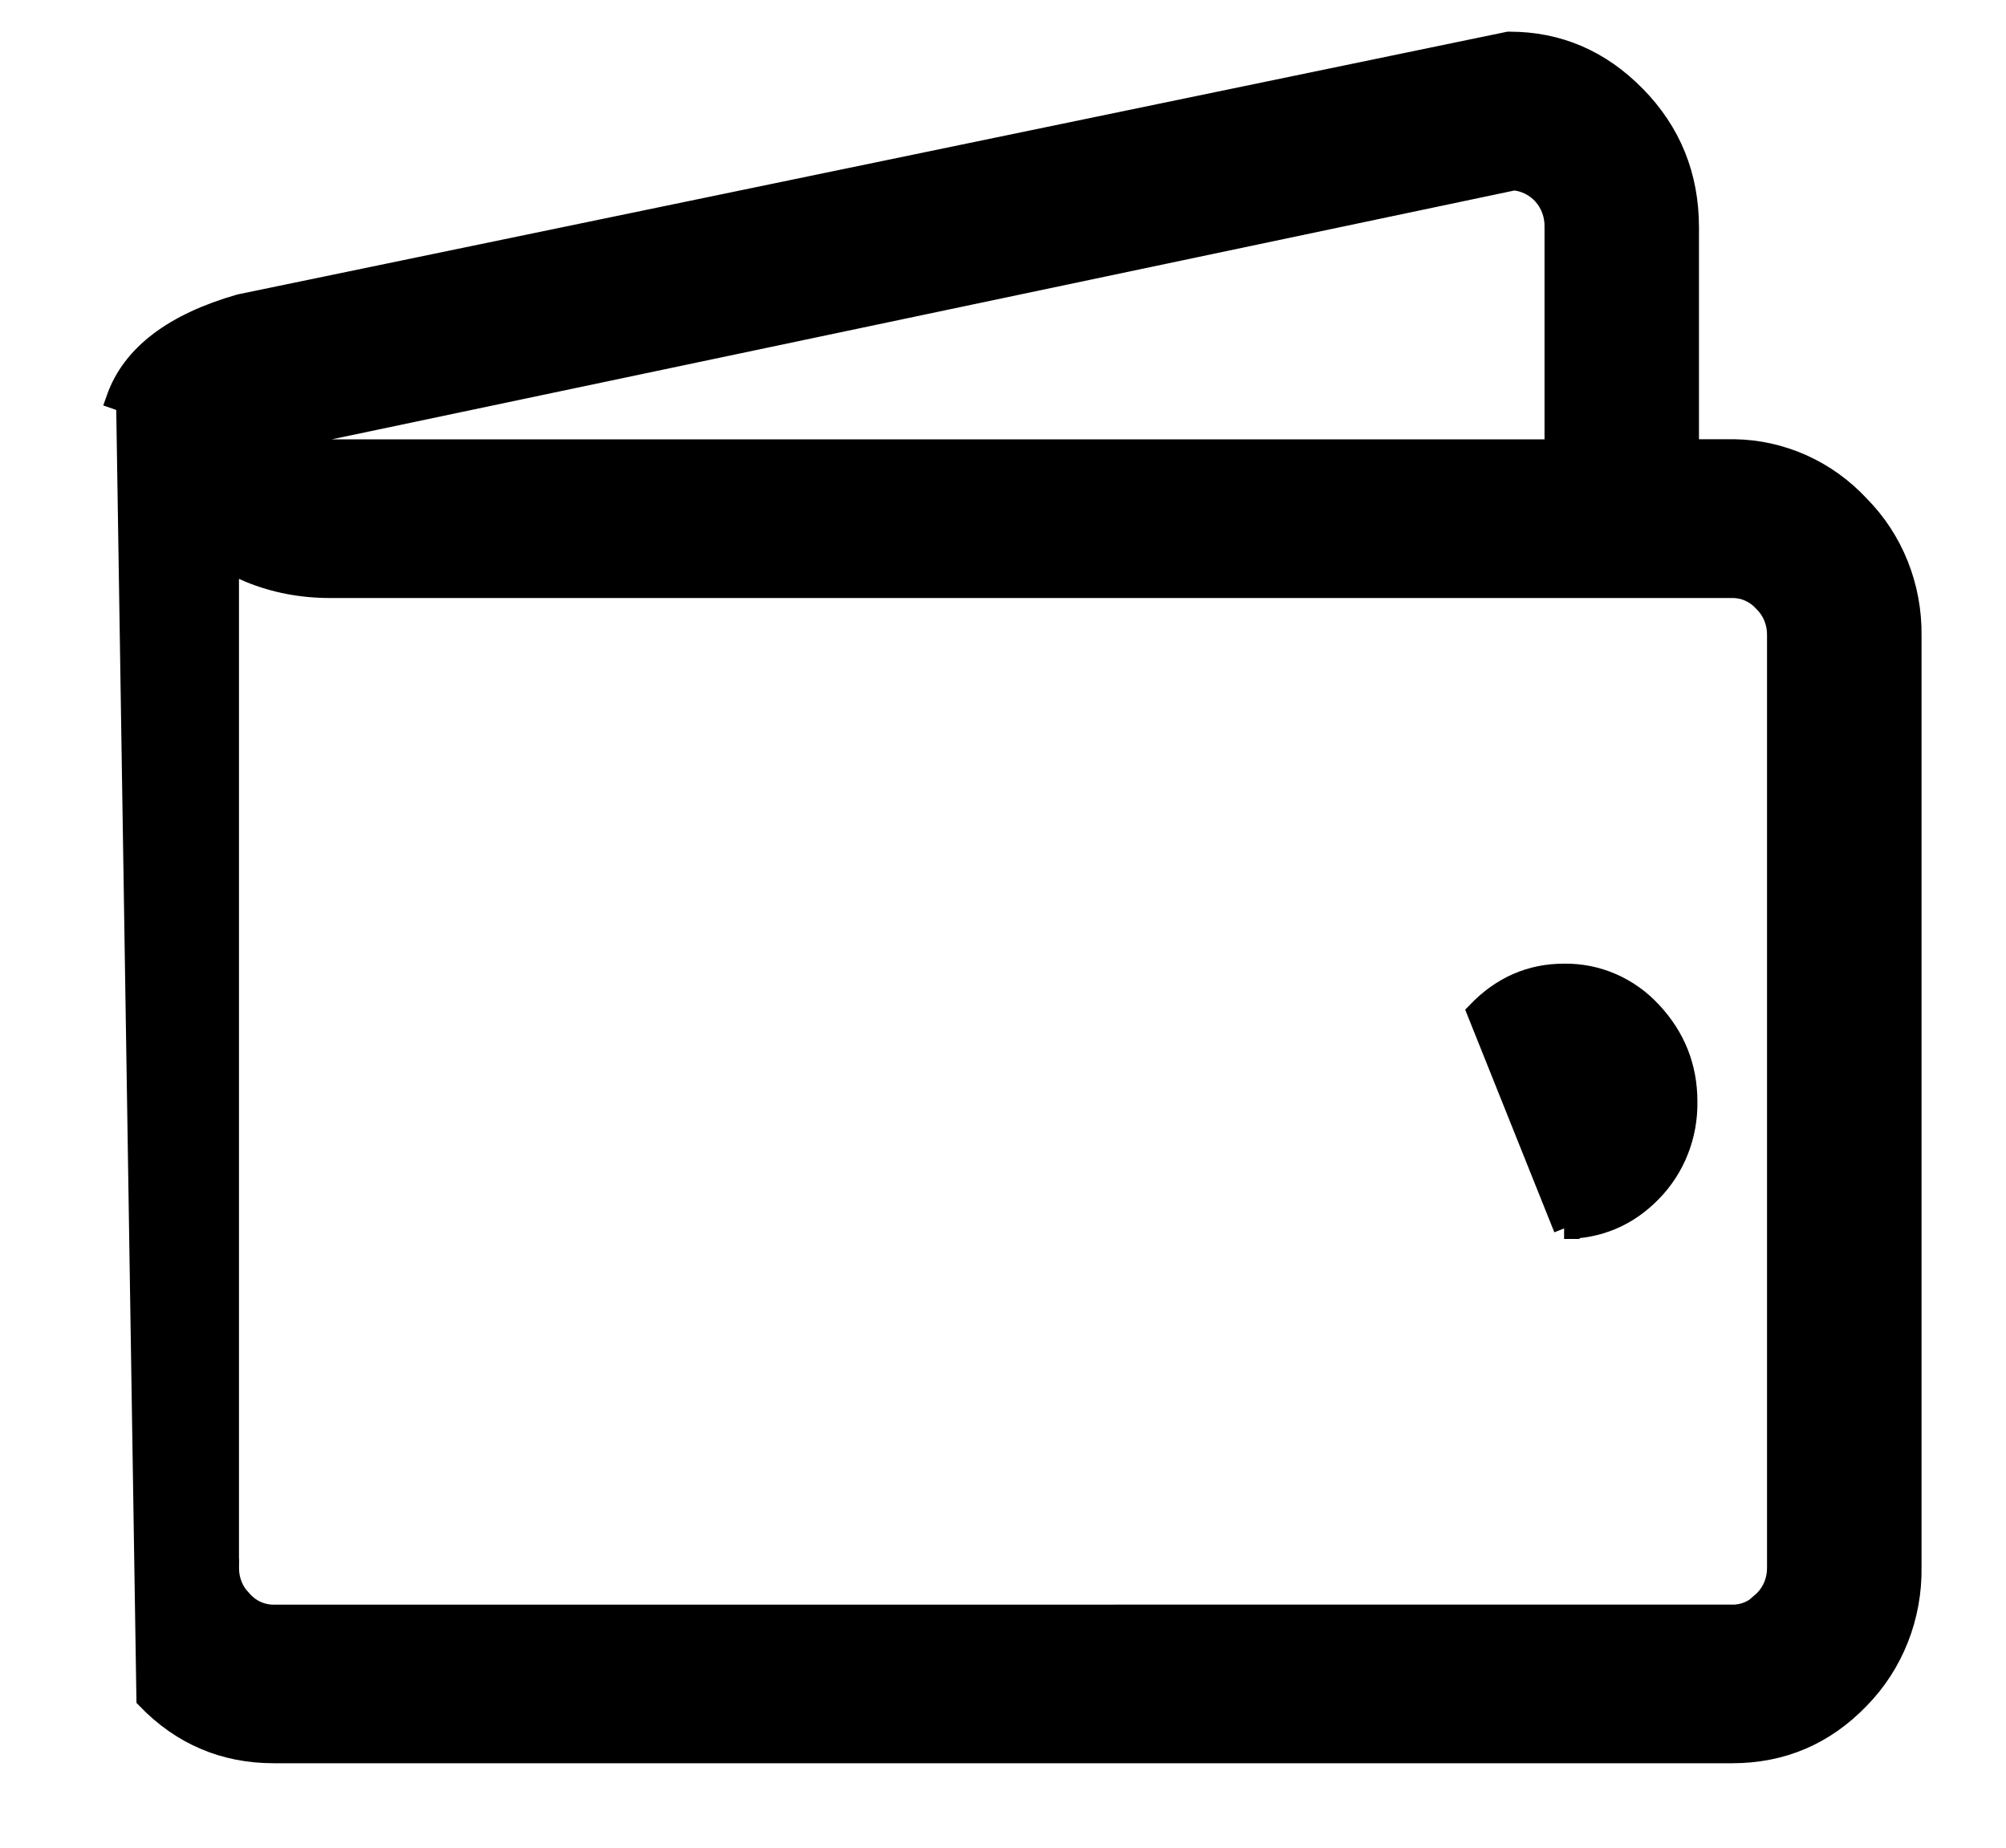 <svg width="38" height="35" viewBox="0 0 38 35" fill="none" xmlns="http://www.w3.org/2000/svg">
<path d="M2.784 32.175L2.784 32.175L2.4 7.623L2.211 7.557C2.211 7.557 2.211 7.557 2.211 7.557C2.509 6.71 3.314 6.127 4.536 5.775L4.543 5.773L4.551 5.771L28.556 0.804L28.576 0.8H28.596C29.517 0.8 30.313 1.143 30.98 1.824C31.649 2.506 31.984 3.335 31.984 4.307V8.52H32.846V8.52L32.848 8.52C33.292 8.526 33.73 8.623 34.137 8.805C34.543 8.987 34.909 9.25 35.216 9.58C35.532 9.898 35.782 10.279 35.951 10.7C36.12 11.122 36.205 11.575 36.2 12.032V29.688C36.207 30.149 36.124 30.608 35.955 31.036C35.786 31.464 35.534 31.852 35.215 32.176C34.557 32.859 33.752 33.2 32.812 33.2H5.184C4.247 33.2 3.443 32.858 2.784 32.175ZM29.458 4.307H29.458L29.458 4.302C29.464 4.071 29.382 3.849 29.232 3.683C29.085 3.522 28.888 3.425 28.679 3.406L5.548 8.273L5.588 8.336C5.588 8.336 5.588 8.336 5.588 8.336C5.662 8.449 5.842 8.545 6.238 8.522L6.238 8.522H6.249H29.458V4.307ZM4.733 10.837C4.579 10.775 4.442 10.7 4.327 10.612V29.611L4.329 29.613L4.328 29.696C4.325 29.935 4.418 30.162 4.584 30.326L4.584 30.325L4.591 30.333C4.748 30.505 4.964 30.599 5.186 30.596V30.596H5.19L32.812 30.595L32.815 30.596C33.037 30.599 33.253 30.505 33.41 30.333L33.409 30.332L33.417 30.325C33.583 30.162 33.676 29.934 33.673 29.696V29.694V12.034H33.673L33.673 12.031C33.675 11.912 33.653 11.795 33.609 11.686C33.565 11.577 33.499 11.479 33.417 11.399L33.417 11.399L33.41 11.391C33.253 11.219 33.037 11.125 32.814 11.128L32.814 11.128H32.812H6.254C5.72 11.128 5.211 11.033 4.733 10.837ZM27.989 19.171C28.446 18.696 28.994 18.454 29.625 18.454C29.936 18.449 30.243 18.51 30.529 18.634C30.815 18.758 31.072 18.942 31.285 19.174C31.729 19.65 31.954 20.215 31.954 20.862C31.96 21.179 31.904 21.494 31.788 21.788C31.673 22.082 31.5 22.349 31.281 22.572C30.833 23.033 30.279 23.269 29.629 23.269C29.629 23.269 29.63 23.269 29.63 23.269L27.989 19.171Z" fill="currentColor" stroke="currentColor" stroke-width="0.4"/>
</svg>
